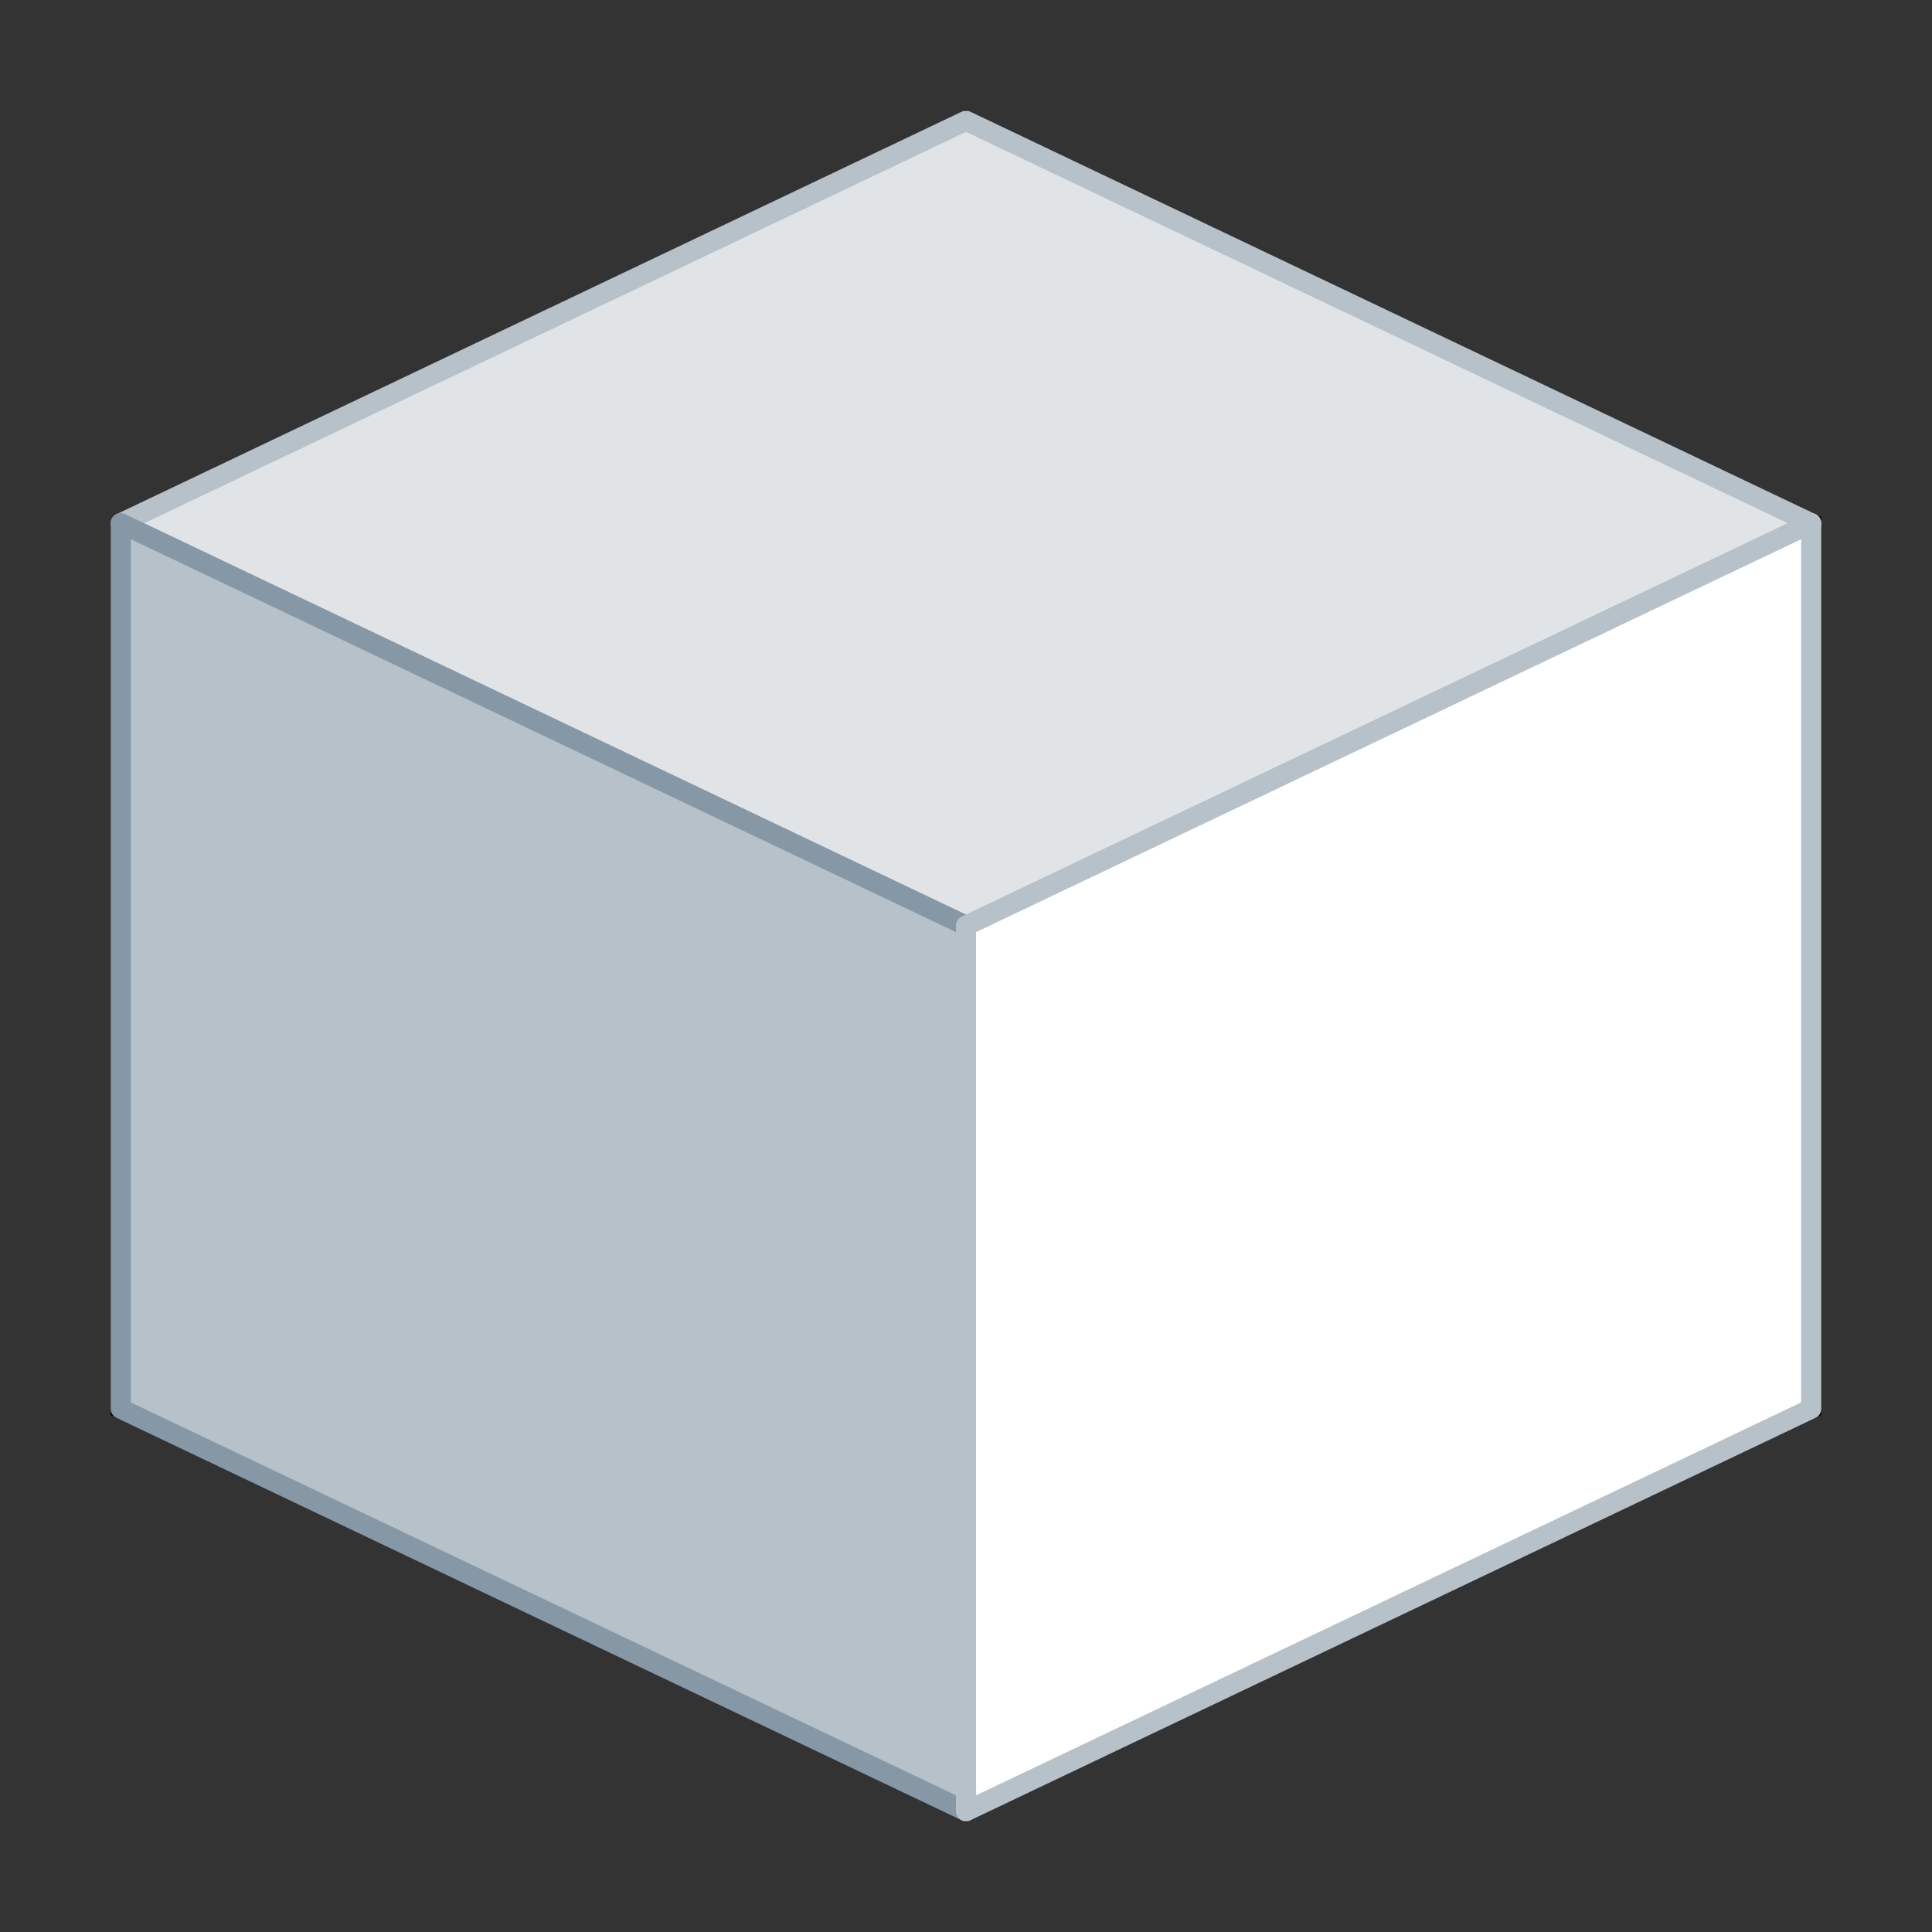 <svg xmlns="http://www.w3.org/2000/svg" xmlns:svg="http://www.w3.org/2000/svg" id="svg4216" width="48" height="48" version="1.1" viewBox="0 0 48 48"><rect x="0" y="0" width="48" height="48" fill="#333333" stroke="none"/><g id="layer1" transform="translate(0,-16)"><path style="fill:none;fill-rule:evenodd;stroke:#000;stroke-width:.5;stroke-linecap:butt;stroke-linejoin:miter;stroke-opacity:1;stroke-miterlimit:4;stroke-dasharray:none" id="path4177" d="M 3,29 24,19 45,29 45,51 24,61 3,51 3,29"/><path style="fill:none;fill-rule:evenodd;stroke:#000;stroke-width:.5;stroke-linecap:butt;stroke-linejoin:miter;stroke-opacity:1;stroke-miterlimit:4;stroke-dasharray:none" id="path4194" d="m 24,39 0,22"/><path style="fill:#e0e4e7;fill-rule:evenodd;stroke:#b6c1c9;stroke-width:.5;stroke-linecap:butt;stroke-linejoin:round;stroke-opacity:1;stroke-miterlimit:4;stroke-dasharray:none;fill-opacity:1" id="path4200" d="M 3,29 24,39 45,29 24,19 Z"/><path style="fill:#b6c1c9;fill-rule:evenodd;stroke:#8698a6;stroke-width:.5;stroke-linecap:butt;stroke-linejoin:round;stroke-opacity:1;stroke-miterlimit:4;stroke-dasharray:none" id="path4202" d="M 3,51 3,29 24,39 24,61 Z"/><path style="fill:#fff;fill-rule:evenodd;stroke:#b6c1c9;stroke-width:.5;stroke-linecap:butt;stroke-linejoin:round;stroke-opacity:1;stroke-miterlimit:4;stroke-dasharray:none" id="path4204" d="M 24,39 45,29 45,51 24,61 Z"/></g></svg>